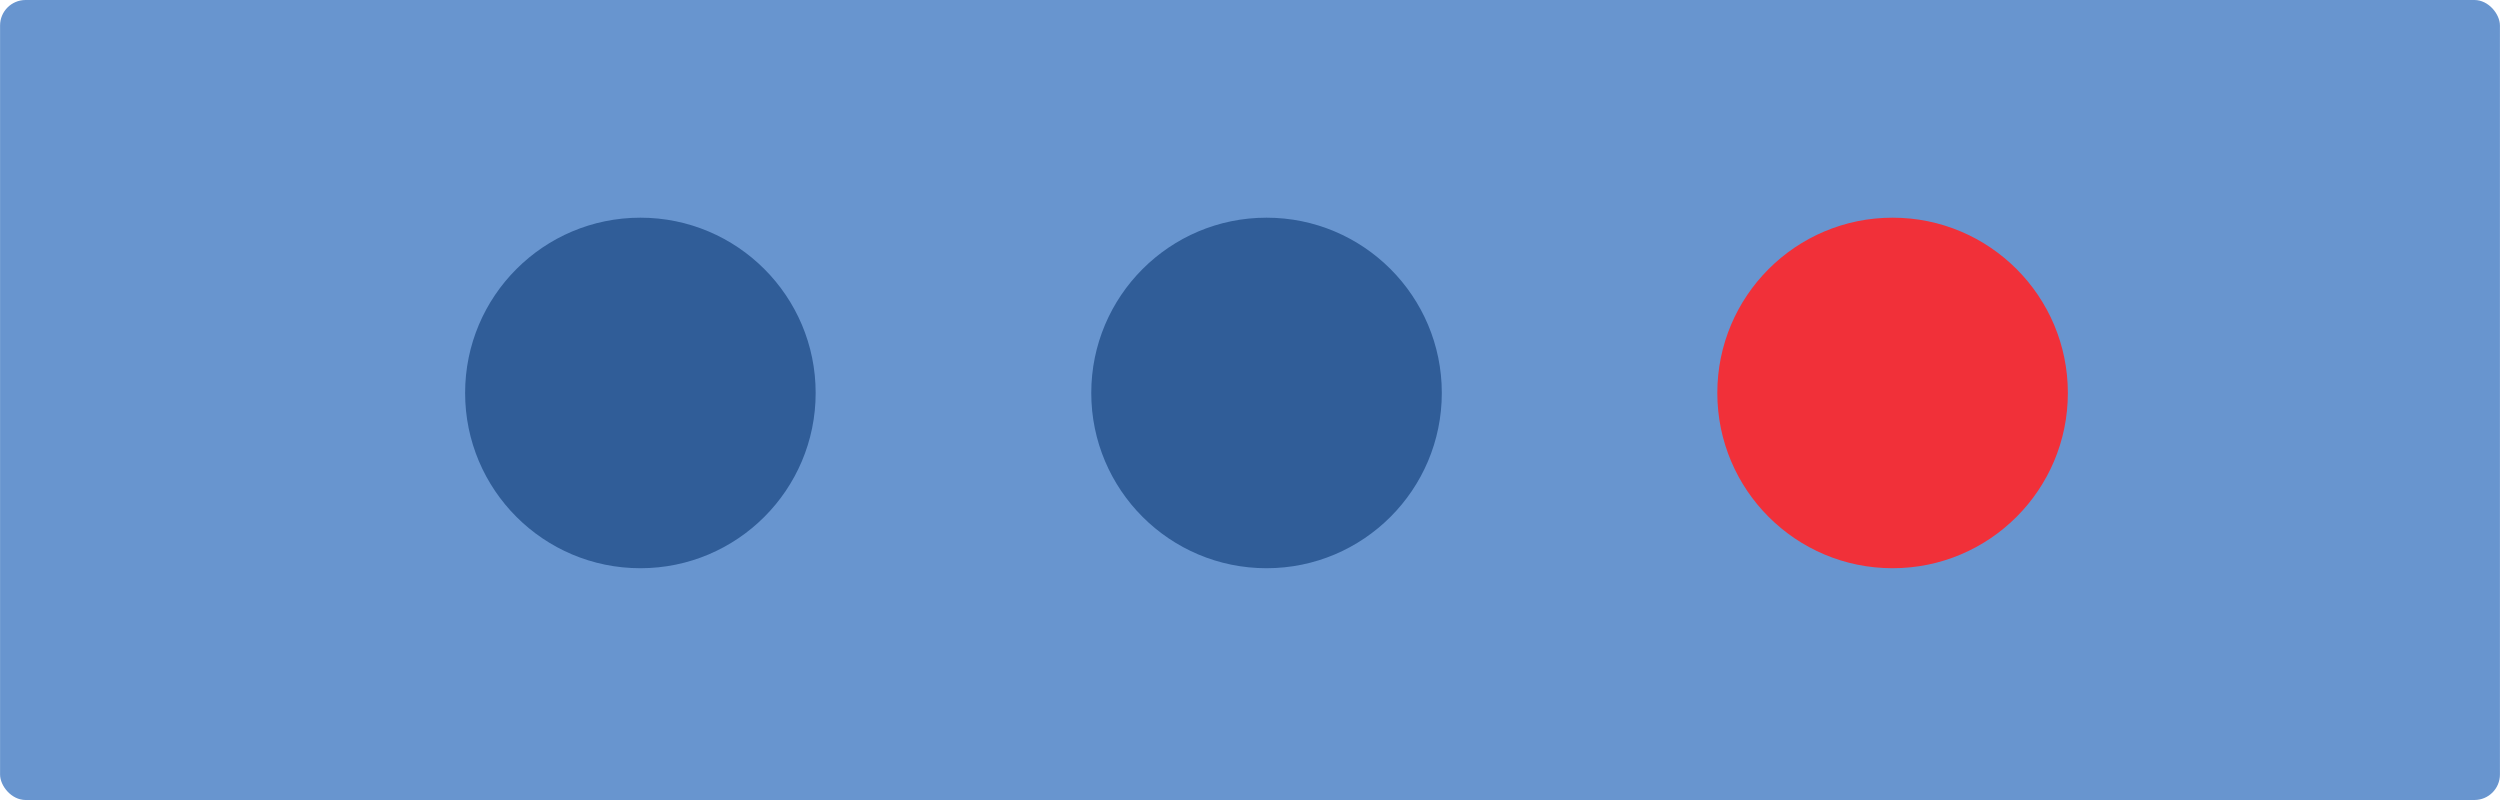 <?xml version="1.0" encoding="UTF-8" standalone="no"?>
<svg
   xmlns:osb="http://www.openswatchbook.org/uri/2009/osb"
   xmlns:dc="http://purl.org/dc/elements/1.1/"
   xmlns:cc="http://creativecommons.org/ns#"
   xmlns:rdf="http://www.w3.org/1999/02/22-rdf-syntax-ns#"
   xmlns:svg="http://www.w3.org/2000/svg"
   xmlns="http://www.w3.org/2000/svg"
   xmlns:sodipodi="http://sodipodi.sourceforge.net/DTD/sodipodi-0.dtd"
   xmlns:inkscape="http://www.inkscape.org/namespaces/inkscape"
   width="100"
   height="32"
   viewBox="0 0 26.458 8.467"
   version="1.1"
   id="svg2087"
   inkscape:version="1.0 (1.0+r73+1)"
   sodipodi:docname="thumbnail.svg">
  <defs
     id="defs2081">
    <linearGradient
       osb:paint="solid"
       id="selected_fg_color">
      <stop
         id="stop6555"
         offset="0"
         style="stop-color:#ffffffgit;stop-opacity:1;" />
    </linearGradient>
  </defs>
  <sodipodi:namedview
     id="base"
     pagecolor="#ffffff"
     bordercolor="#666666"
     borderopacity="1.0"
     inkscape:pageopacity="0.0"
     inkscape:pageshadow="2"
     inkscape:zoom="2.8"
     inkscape:cx="58.349759"
     inkscape:cy="-29.653258"
     inkscape:document-units="mm"
     inkscape:current-layer="layer1"
     inkscape:document-rotation="0"
     showgrid="false"
     units="px"
     inkscape:window-width="1366"
     inkscape:window-height="705"
     inkscape:window-x="0"
     inkscape:window-y="0"
     inkscape:window-maximized="1" />
  <g
     inkscape:label="Layer 1"
     inkscape:groupmode="layer"
     id="layer1">
    <rect
       inkscape:export-ydpi="96"
       inkscape:export-xdpi="96"
       style="fill:#6895cf;fill-opacity:1;stroke:#ff0000;stroke-width:0;stroke-miterlimit:4;stroke-dasharray:none"
       id="rect2851"
       width="26.458"
       height="8.467"
       x="5e-07"
       y="5e-07"
       rx="0.27"
       ry="0.27" />
    <g
       inkscape:export-ydpi="96"
       inkscape:export-xdpi="96"
       id="g2904"
       transform="translate(1.224,0.272)">
      <g
         style="display:inline"
         id="titlebutton-close-active"
         inkscape:label="#g6332"
         transform="matrix(0.265,0,0,0.265,-100.179,50.961)">
        <g
           id="g4927-8-7"
           style="display:inline;opacity:1"
           transform="translate(-882,-432.638)">
          <g
             transform="translate(-103)"
             style="display:inline;opacity:1"
             id="g4490-6-3-7">
            <g
               id="g4092-0-2-2-1"
               style="display:inline"
               transform="translate(58)">
              <circle
                 r="7"
                 cy="255"
                 cx="1376"
                 style="fill:#f13039;fill-opacity:1;stroke:none;stroke-width:0;stroke-linecap:butt;stroke-linejoin:miter;stroke-miterlimit:4;stroke-dasharray:none;stroke-dashoffset:0;stroke-opacity:1"
                 id="path4068-7-5-4-9" />
            </g>
          </g>
          <g
             id="g4778-3-6"
             transform="translate(1323,246.867)"
             style="fill:#ffffff;fill-opacity:1">
            <g
               style="display:inline;fill:#ffffff;fill-opacity:1"
               id="layer9-9-6-0"
               transform="translate(-60,-518)" />
            <g
               id="layer10-2-3-6"
               transform="translate(-60,-518)"
               style="fill:#ffffff;fill-opacity:1" />
            <g
               id="layer11-16-2-2"
               transform="translate(-60,-518)"
               style="fill:#ffffff;fill-opacity:1" />
            <g
               transform="matrix(0.75,0,0,0.75,2,2.055)"
               id="g2996-7-0"
               style="fill:#ffffff;fill-opacity:1">
              <g
                 transform="translate(-60,-518)"
                 id="layer12-4-6-3"
                 style="fill:#ffffff;fill-opacity:1">
                <g
                   transform="translate(19,-242)"
                   id="layer4-4-1-4-1"
                   style="display:inline;fill:#ffffff;fill-opacity:1" />
              </g>
            </g>
            <g
               id="layer13-2-0-2"
               transform="translate(-60,-518)"
               style="fill:#ffffff;fill-opacity:1" />
            <g
               id="layer14-4-4-0"
               transform="translate(-60,-518)"
               style="fill:#ffffff;fill-opacity:1" />
            <g
               id="layer15-7-5-0"
               transform="translate(-60,-518)"
               style="fill:#ffffff;fill-opacity:1" />
          </g>
        </g>
        <rect
           y="-185.638"
           x="441"
           height="16"
           width="16"
           id="rect17883-02"
           style="display:inline;opacity:1;fill:none;fill-opacity:1;stroke:none;stroke-width:1;stroke-linecap:butt;stroke-linejoin:miter;stroke-miterlimit:4;stroke-dasharray:none;stroke-dashoffset:0;stroke-opacity:0" />
      </g>
      <g
         style="display:inline"
         id="titlebutton-maximize-active"
         inkscape:label="#g6356"
         transform="matrix(0.265,0,0,0.265,-99.12,50.961)">
        <g
           id="g4891-4"
           style="display:inline;opacity:1"
           transform="translate(-882,-432.638)">
          <g
             transform="translate(-132)"
             style="display:inline;opacity:1"
             id="g4490-2-9-1-2">
            <g
               id="g4092-0-6-3-6-8"
               style="display:inline"
               transform="translate(58)">
              <circle
                 r="7"
                 cy="255"
                 cx="1376"
                 style="fill:#305d98;fill-opacity:1;stroke:none;stroke-width:0;stroke-linecap:butt;stroke-linejoin:miter;stroke-miterlimit:4;stroke-dasharray:none;stroke-dashoffset:0;stroke-opacity:1"
                 id="path4068-7-6-5-1-6" />
            </g>
          </g>
          <g
             id="g4806-5-2"
             transform="translate(1294,247)"
             style="fill:#c0e3ff;fill-opacity:1">
            <g
               transform="translate(-81,-967)"
               style="display:inline;fill:#c0e3ff;fill-opacity:1"
               inkscape:label="status"
               id="layer9-78-2-0" />
            <g
               transform="translate(-81,-967)"
               inkscape:label="devices"
               id="layer10-3-9-9"
               style="fill:#c0e3ff;fill-opacity:1" />
            <g
               transform="translate(-81,-967)"
               inkscape:label="apps"
               id="layer11-19-7-6"
               style="fill:#c0e3ff;fill-opacity:1" />
            <g
               transform="translate(-81,-967)"
               inkscape:label="places"
               id="layer13-4-7-4"
               style="fill:#c0e3ff;fill-opacity:1" />
            <g
               transform="translate(-81,-967)"
               inkscape:label="mimetypes"
               id="layer14-8-9-7"
               style="fill:#c0e3ff;fill-opacity:1" />
            <g
               transform="translate(-81,-967)"
               style="display:inline;fill:#c0e3ff;fill-opacity:1"
               inkscape:label="emblems"
               id="layer15-5-4-2" />
            <g
               transform="translate(-81,-967)"
               style="display:inline;fill:#c0e3ff;fill-opacity:1"
               inkscape:label="emotes"
               id="g71291-1-4-6" />
            <g
               transform="translate(-81,-967)"
               style="display:inline;fill:#c0e3ff;fill-opacity:1"
               inkscape:label="categories"
               id="g4953-7-0-8" />
            <g
               transform="translate(-81,-967)"
               style="display:inline;fill:#c0e3ff;fill-opacity:1"
               inkscape:label="actions"
               id="layer12-3-7-2" />
          </g>
        </g>
        <rect
           y="-185.638"
           x="412"
           height="16"
           width="16"
           id="rect17883-79"
           style="display:inline;opacity:1;fill:none;fill-opacity:1;stroke:none;stroke-width:1;stroke-linecap:butt;stroke-linejoin:miter;stroke-miterlimit:4;stroke-dasharray:none;stroke-dashoffset:0;stroke-opacity:0" />
      </g>
      <g
         style="display:inline"
         id="titlebutton-minimize-active"
         inkscape:label="#g6414"
         transform="matrix(0.265,0,0,0.265,-98.062,50.961)">
        <g
           id="g4909-1"
           style="display:inline;opacity:1"
           transform="translate(-882,-432.638)">
          <g
             transform="translate(-161)"
             style="display:inline;opacity:1"
             id="g4490-3-6-1-4">
            <g
               id="g4092-0-7-2-0-0"
               style="display:inline"
               transform="translate(58)">
              <circle
                 r="7"
                 cy="255"
                 cx="1376"
                 style="fill:#305d98;fill-opacity:1;stroke:none;stroke-width:0;stroke-linecap:butt;stroke-linejoin:miter;stroke-miterlimit:4;stroke-dasharray:none;stroke-dashoffset:0;stroke-opacity:1"
                 id="path4068-7-3-0-3-6" />
            </g>
          </g>
          <g
             style="display:inline;opacity:1;fill:#c0e3ff;fill-opacity:1"
             id="g4834-9-3"
             transform="translate(1265,247)">
            <g
               transform="translate(-81,-967)"
               style="display:inline;fill:#c0e3ff;fill-opacity:1"
               inkscape:label="status"
               id="layer9-3-9-1" />
            <g
               transform="translate(-81,-967)"
               inkscape:label="devices"
               id="layer10-4-0-5"
               style="fill:#c0e3ff;fill-opacity:1" />
            <g
               transform="translate(-81,-967)"
               inkscape:label="apps"
               id="layer11-2-5-2"
               style="fill:#c0e3ff;fill-opacity:1" />
            <g
               transform="translate(-81,-967)"
               inkscape:label="places"
               id="layer13-5-7-4"
               style="fill:#c0e3ff;fill-opacity:1" />
            <g
               transform="translate(-81,-967)"
               inkscape:label="mimetypes"
               id="layer14-6-2-3"
               style="fill:#c0e3ff;fill-opacity:1" />
            <g
               transform="translate(-81,-967)"
               style="display:inline;fill:#c0e3ff;fill-opacity:1"
               inkscape:label="emblems"
               id="layer15-52-0-6" />
            <g
               transform="translate(-81,-967)"
               style="display:inline;fill:#c0e3ff;fill-opacity:1"
               inkscape:label="emotes"
               id="g71291-3-4-6" />
            <g
               transform="translate(-81,-967)"
               style="display:inline;fill:#c0e3ff;fill-opacity:1"
               inkscape:label="categories"
               id="g4953-8-6-8" />
            <g
               transform="translate(-81,-967)"
               style="display:inline;fill:#c0e3ff;fill-opacity:1"
               inkscape:label="actions"
               id="layer12-45-3-7" />
          </g>
        </g>
        <rect
           style="display:inline;opacity:1;fill:none;fill-opacity:1;stroke:none;stroke-width:1;stroke-linecap:butt;stroke-linejoin:miter;stroke-miterlimit:4;stroke-dasharray:none;stroke-dashoffset:0;stroke-opacity:0"
           id="rect17883-79-9"
           width="16"
           height="16"
           x="383"
           y="-185.638" />
      </g>
    </g>
  </g>
</svg>
